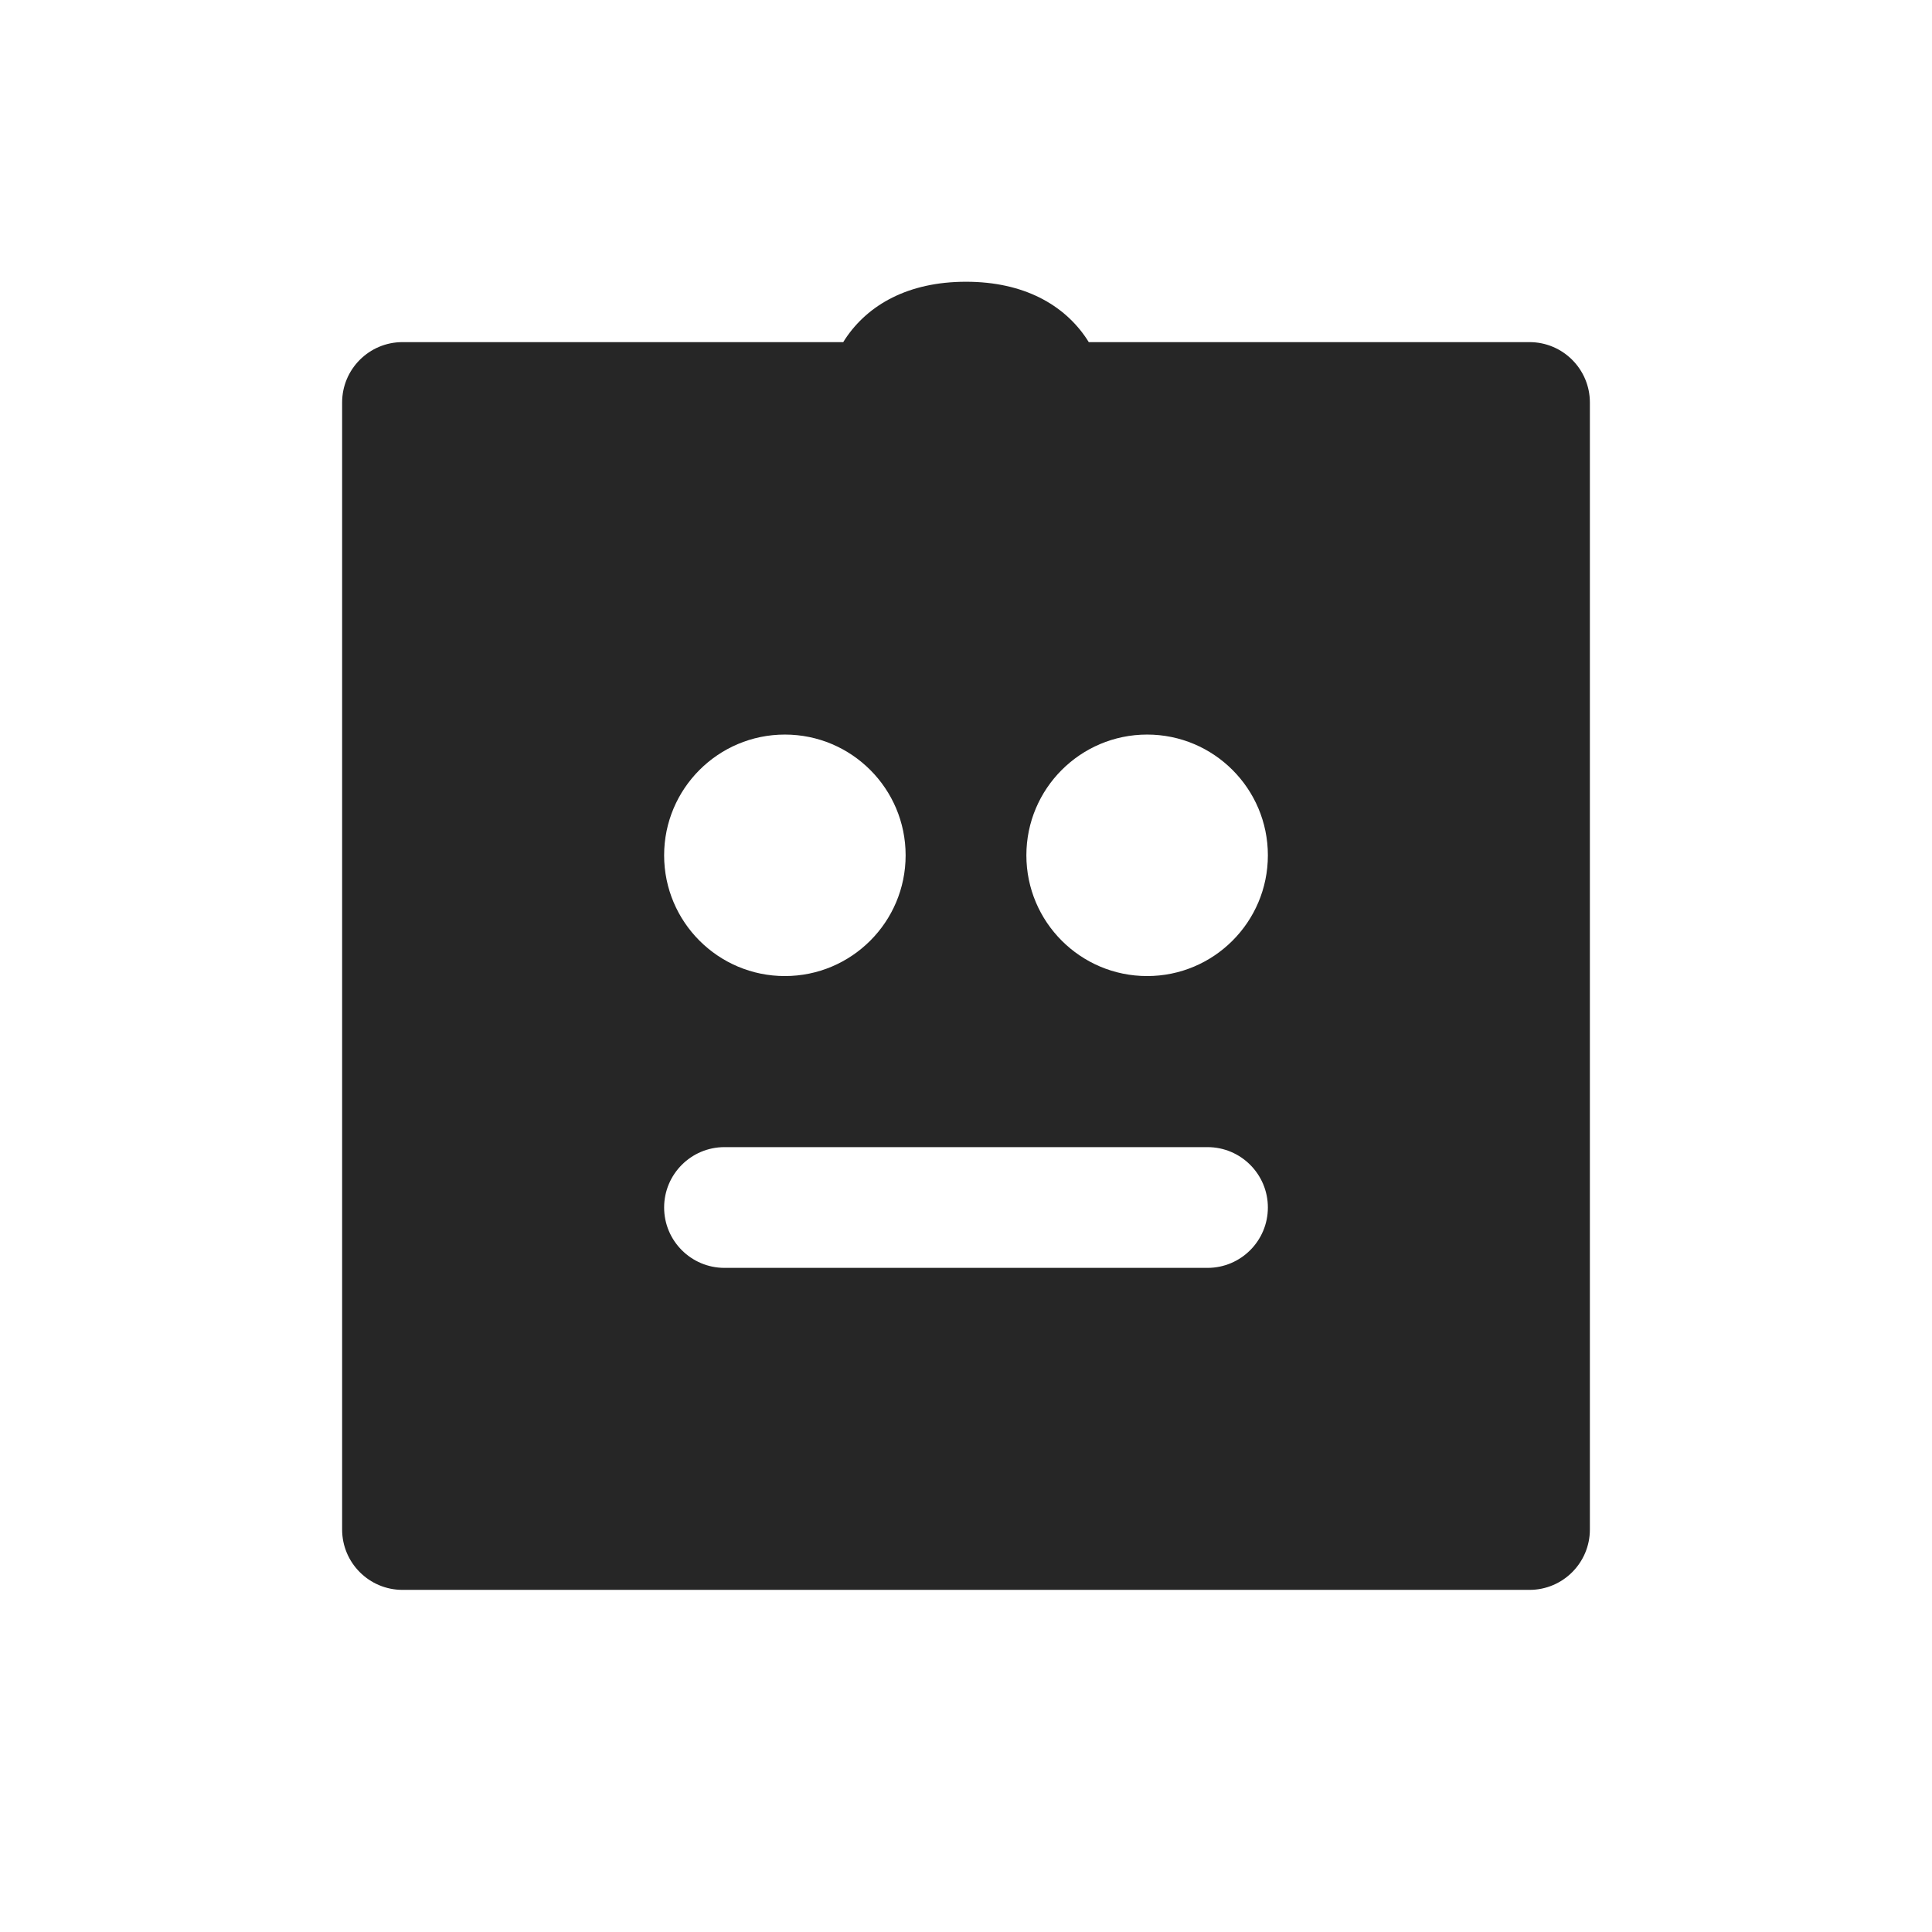 <svg width="24" height="24" viewBox="0 0 24 24" fill="none" xmlns="http://www.w3.org/2000/svg">
<path fill-rule="evenodd" clip-rule="evenodd" d="M19 4.25H13.525C13.517 4.236 13.508 4.223 13.499 4.209C13.218 3.787 12.719 3.5 12 3.5C11.281 3.5 10.782 3.787 10.501 4.209C10.492 4.223 10.483 4.236 10.475 4.25H5C4.586 4.25 4.25 4.586 4.25 5V19C4.25 19.414 4.586 19.75 5 19.75H19C19.414 19.75 19.75 19.414 19.75 19V5C19.75 4.586 19.414 4.25 19 4.25ZM9.75 9.125C8.922 9.125 8.25 9.797 8.25 10.625C8.25 11.453 8.922 12.125 9.75 12.125C10.578 12.125 11.25 11.453 11.25 10.625C11.25 9.797 10.578 9.125 9.75 9.125ZM12.75 10.625C12.75 9.797 13.422 9.125 14.25 9.125C15.078 9.125 15.75 9.797 15.75 10.625C15.75 11.453 15.078 12.125 14.25 12.125C13.422 12.125 12.75 11.453 12.75 10.625ZM9 14.25C8.586 14.25 8.25 14.586 8.25 15C8.25 15.414 8.586 15.75 9 15.75H15C15.414 15.75 15.75 15.414 15.75 15C15.75 14.586 15.414 14.25 15 14.25H9Z" fill="#262626"/>
</svg>
